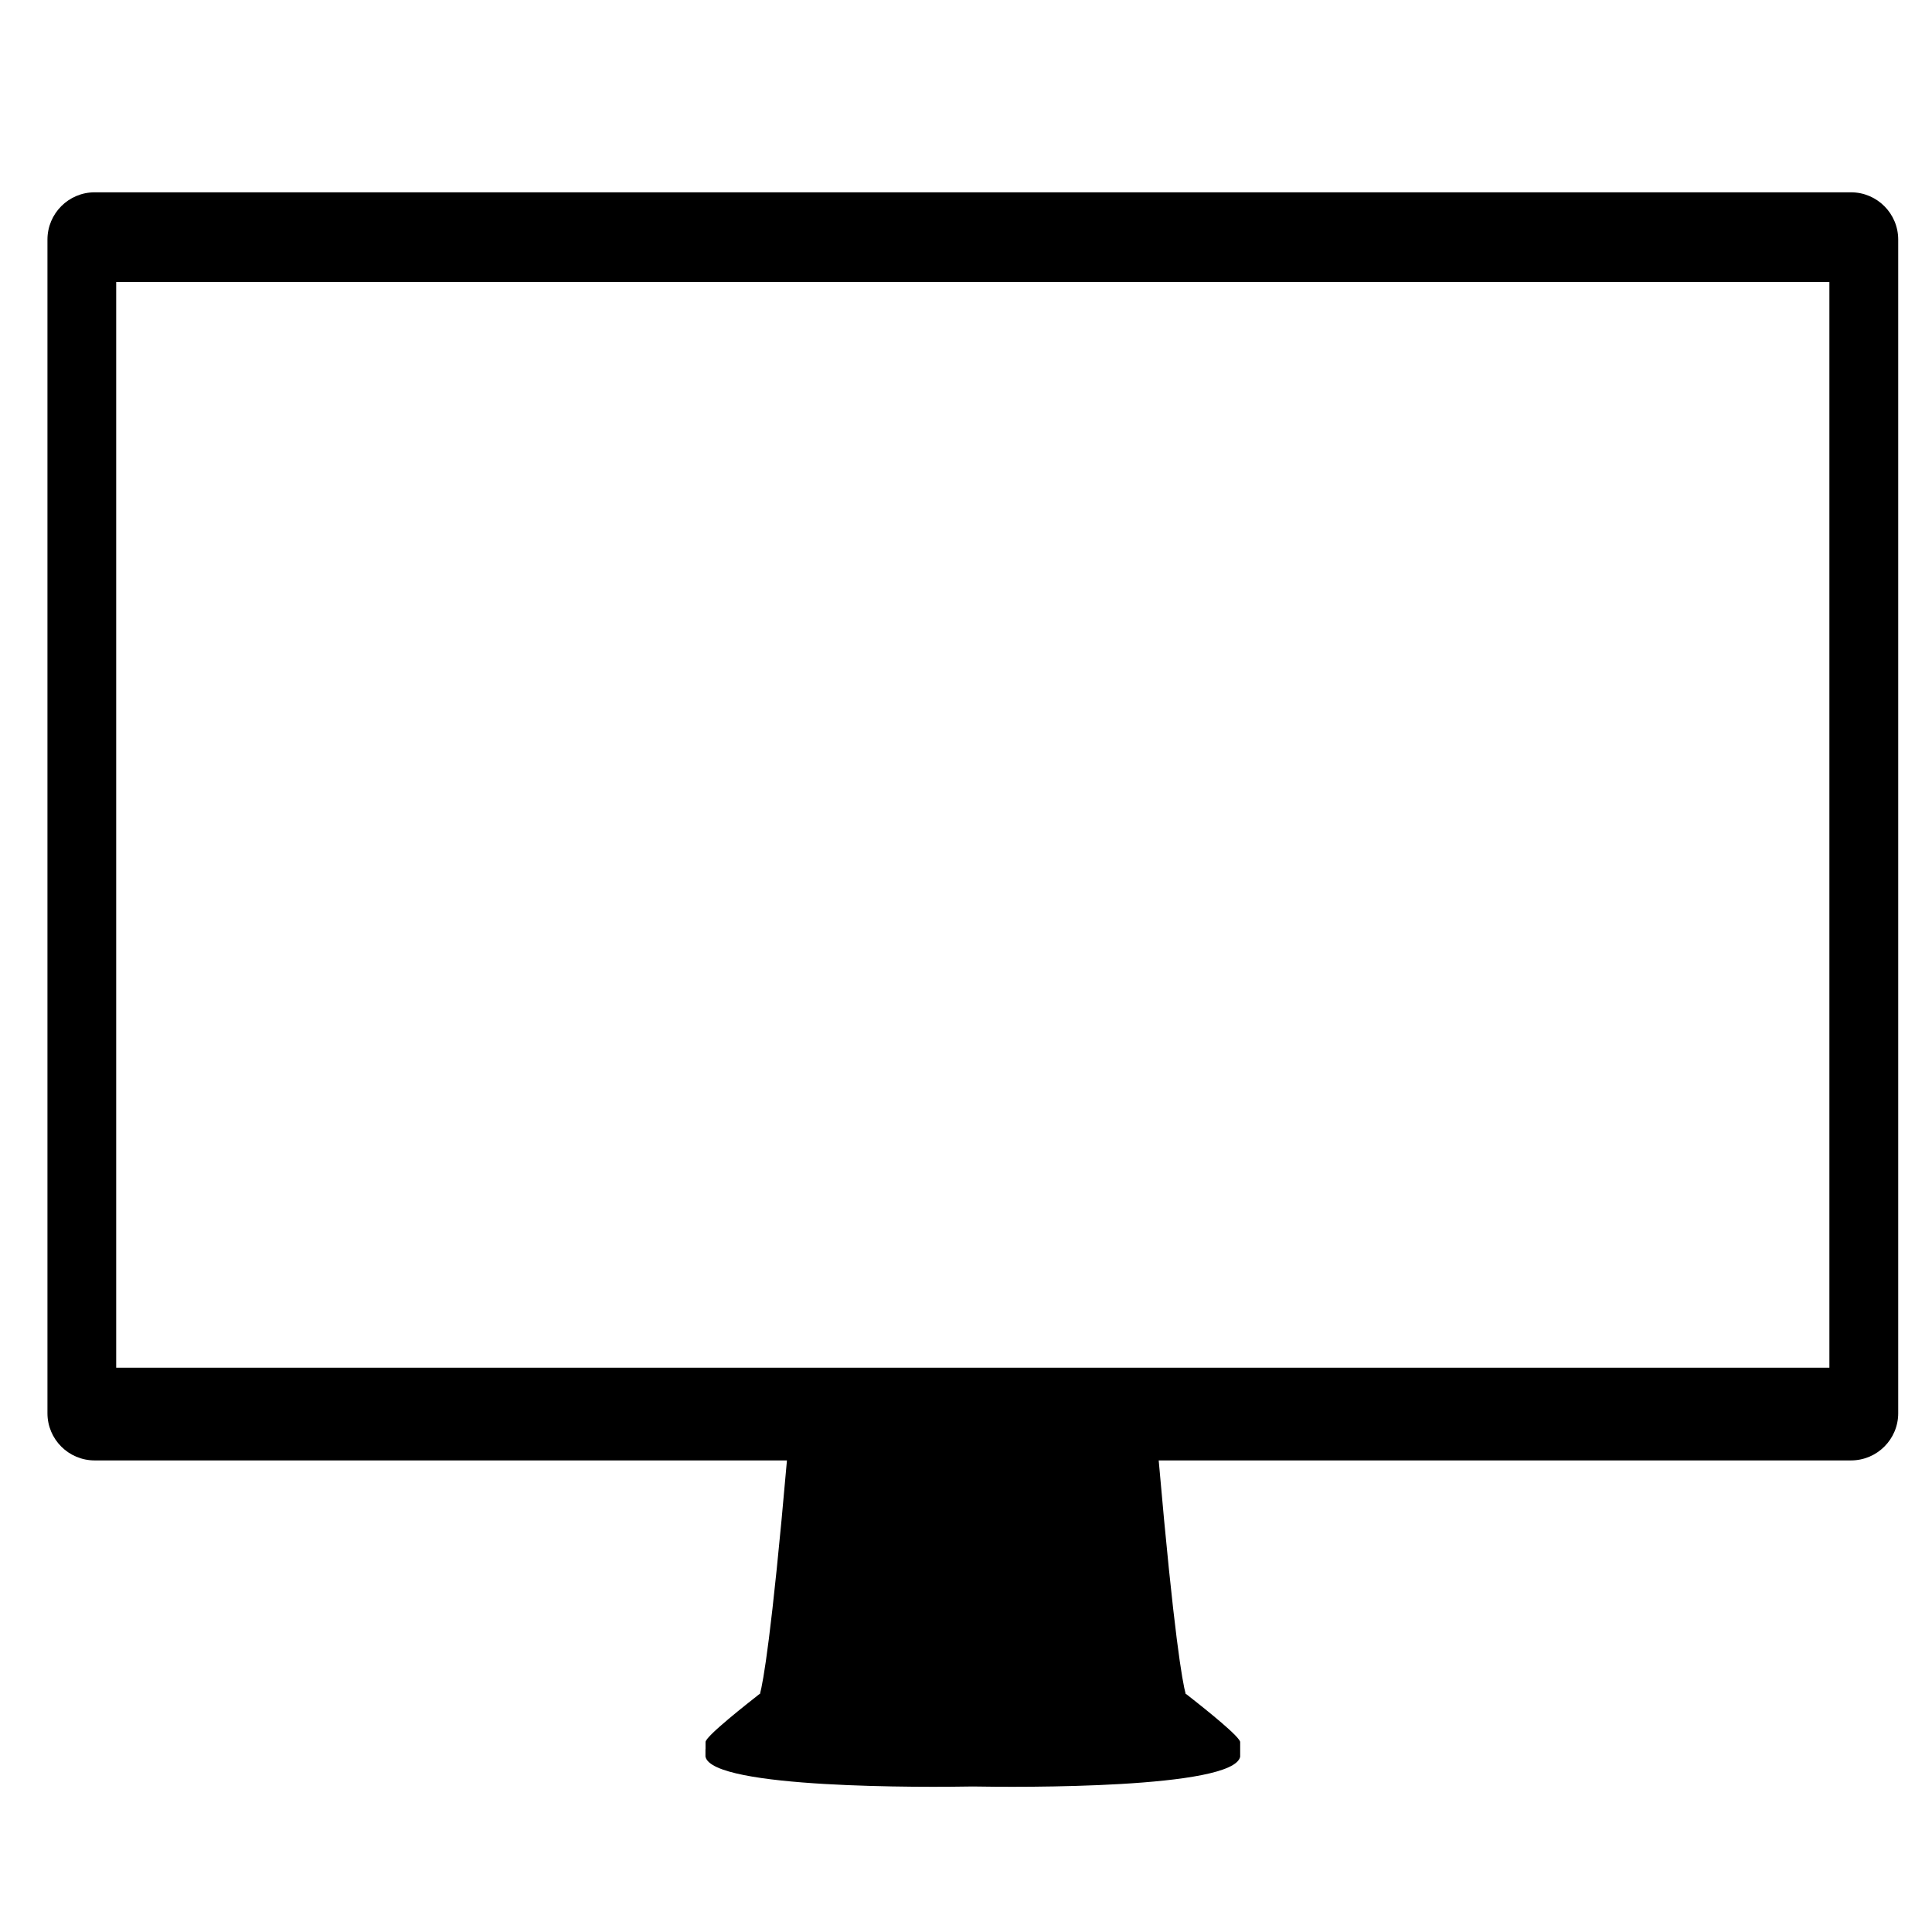 <svg xmlns="http://www.w3.org/2000/svg" xmlns:xlink="http://www.w3.org/1999/xlink" version="1.1" id="Layer_1" x="0px" y="0px" width="100px" height="100px" viewBox="0 0 100 100" enable-background="new 0 0 100 100" xml:space="preserve">
<g>
	<path d="M95.807,9.954H4.899c-1.348,0-2.443,1.096-2.443,2.448v60.745c0,1.353,1.096,2.444,2.443,2.444h35.833   c-0.795,9.086-1.229,11.471-1.398,12.094h-0.027c-0.478,0.378-2.849,2.222-2.789,2.496v0.355h-0.004v0.396h0.004   c0.367,1.658,11.461,1.581,13.838,1.536c2.367,0.045,13.461,0.122,13.835-1.536v-0.396v-0.371v-0.01   c0.002-0.008-0.011-0.021-0.013-0.029c-0.004-0.009-0.007-0.018-0.013-0.028c-0.01-0.018-0.018-0.035-0.038-0.057   c-0.365-0.513-2.302-2.019-2.729-2.356h-0.026c-0.17-0.623-0.604-3.008-1.398-12.094h35.833c1.348,0,2.444-1.092,2.444-2.444   V12.402C98.251,11.05,97.154,9.954,95.807,9.954z M94.688,70.793H6.014V14.597h88.675V70.793z"/>
</g>
</svg>